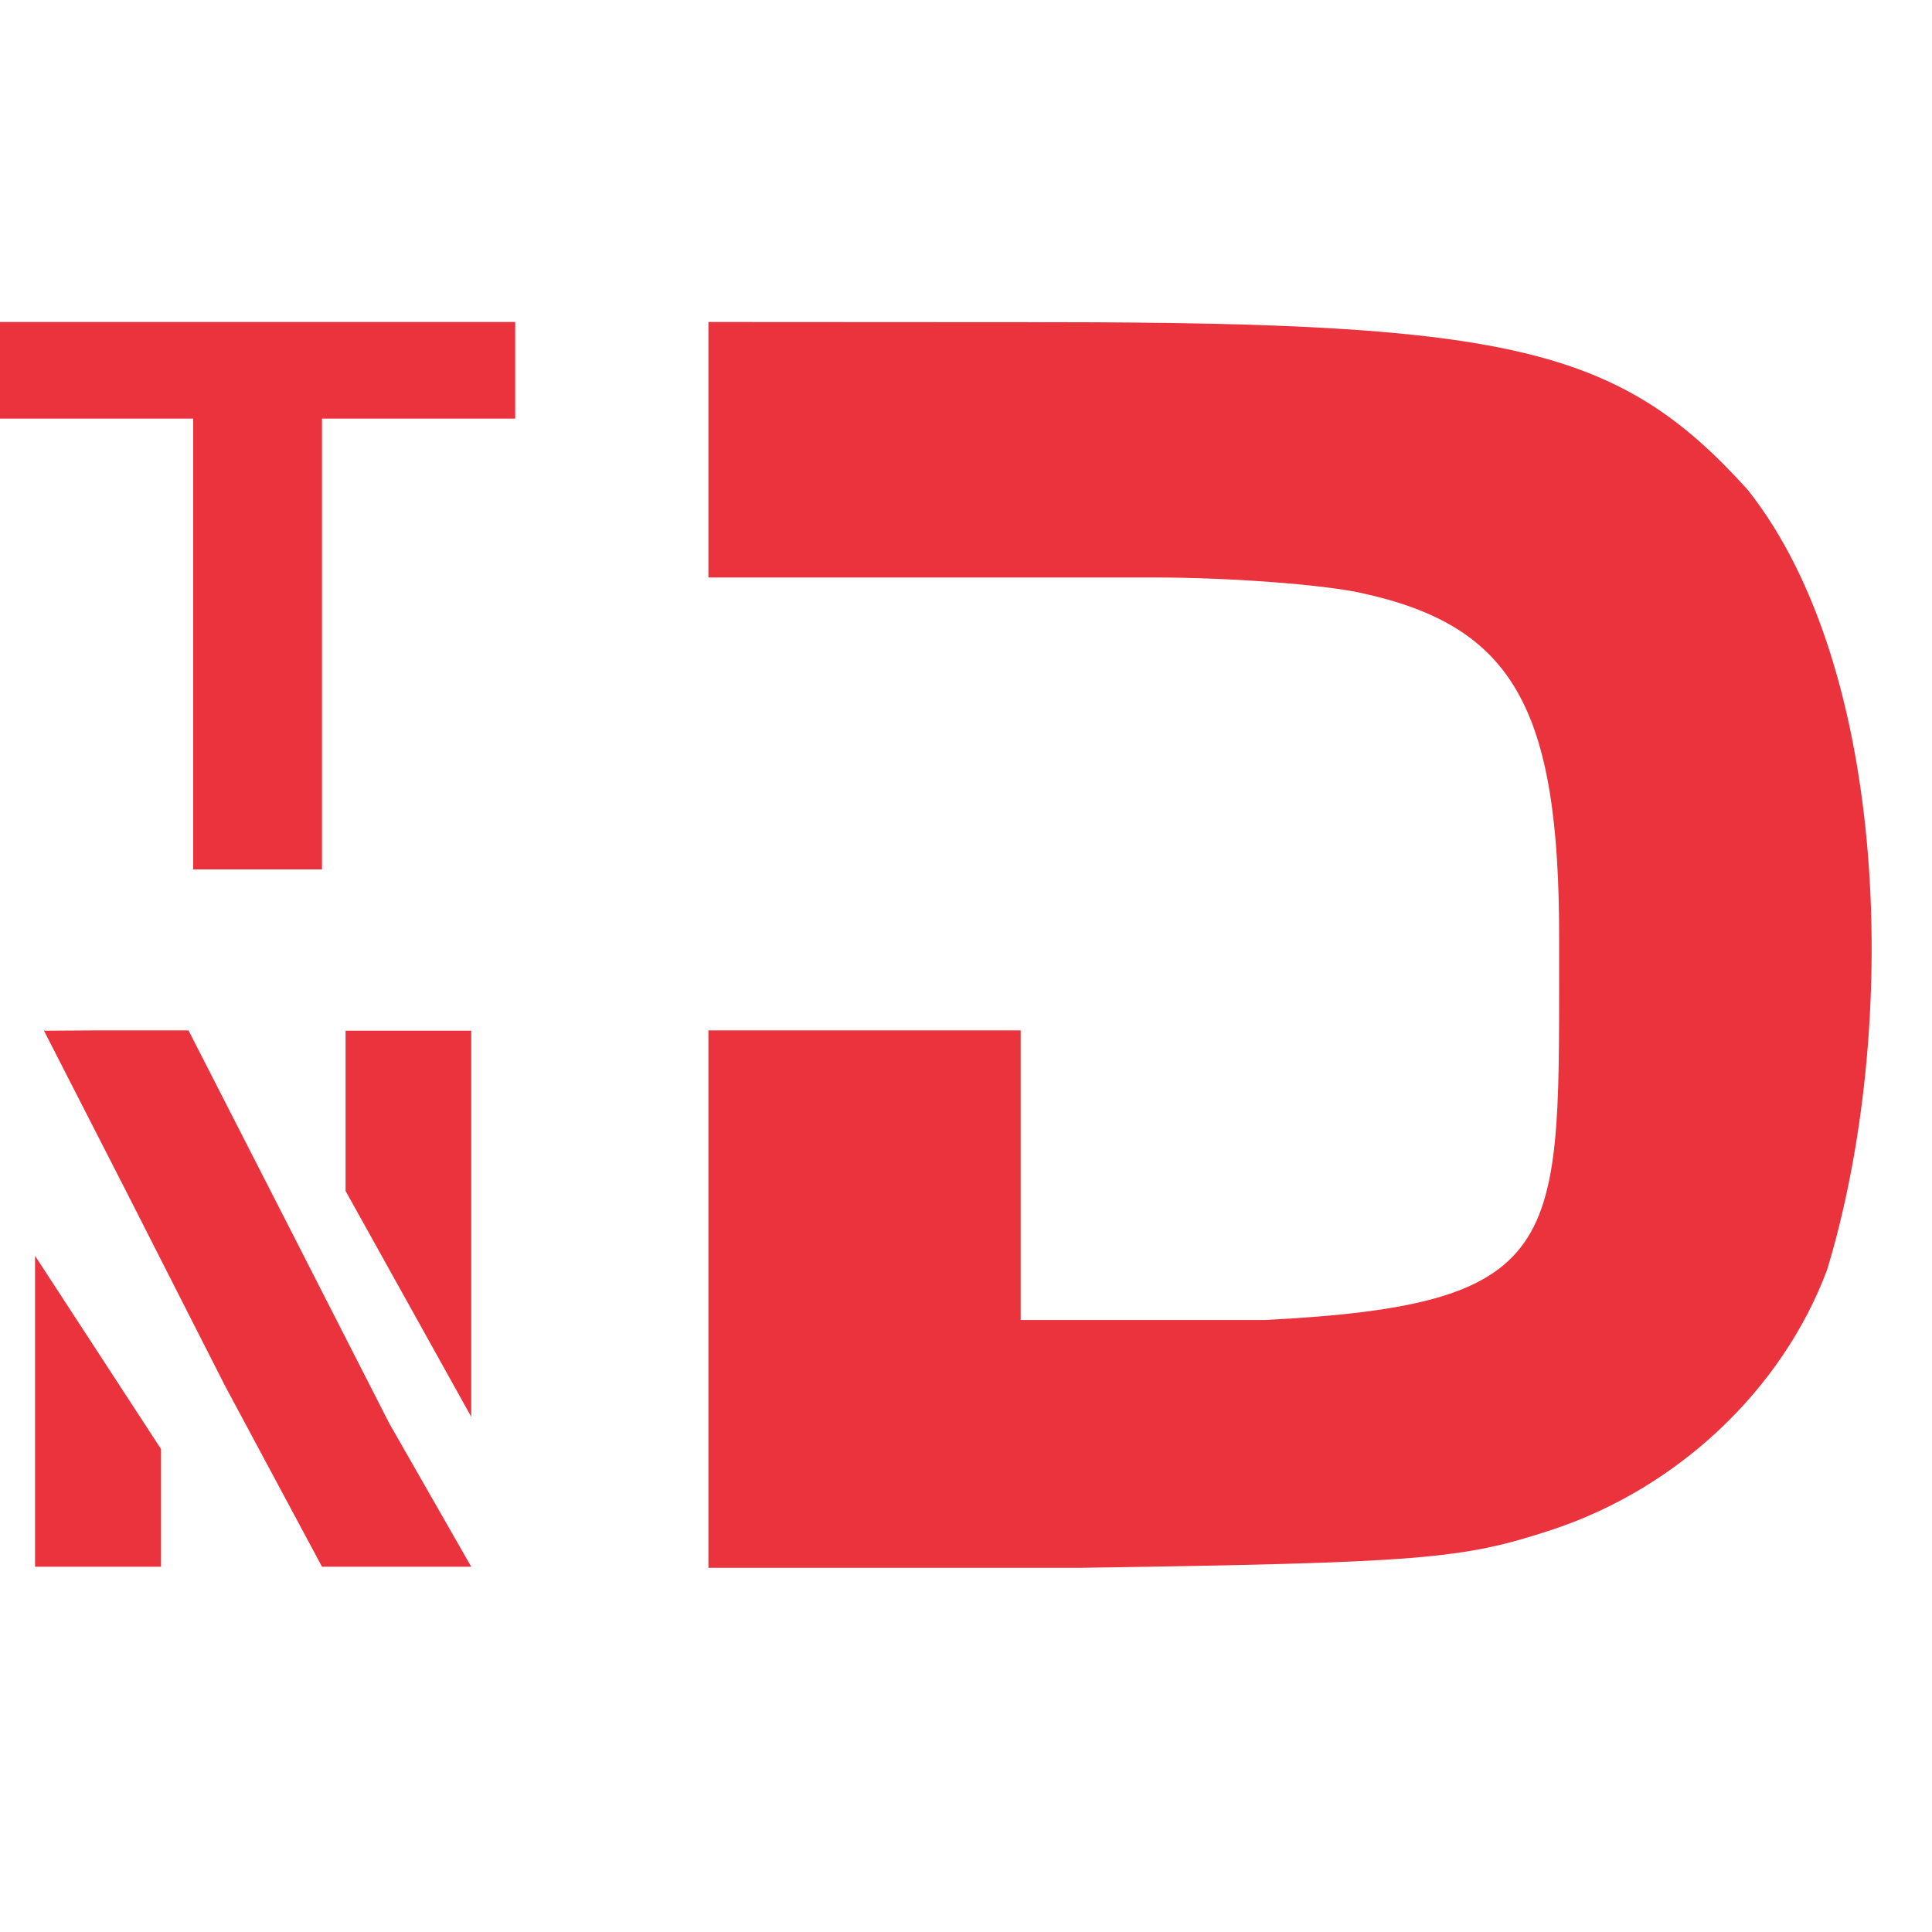 <svg width="30" height="30" viewBox="0 0 30 30" fill="none" xmlns="http://www.w3.org/2000/svg">
<path fill-rule="evenodd" clip-rule="evenodd" d="M11 8.967V16V24.345H16.786C22.07 24.265 22.704 24.214 24.093 23.756C26.05 23.112 27.675 21.579 28.371 19.718C29.5 16 29.354 10.398 27.137 7.604C25.156 5.411 23.481 5.008 16.345 5.003L11 5V8.967ZM21.119 9.204C23.49 9.713 24.217 10.979 24.21 14.588C24.201 19.302 24.434 20.254 19.637 20.497H15.849V16H11V8.967H15.849H17.932C19.078 8.967 20.512 9.074 21.119 9.204Z" fill="#EB333D"/>
<path fill-rule="evenodd" clip-rule="evenodd" d="M0.544 19.5L0.544 24.328H1.5H2.5V22.5L0.544 19.5L1.956 18.493L3.493 21.517L5 24.328H6.5H7.317L6.045 22.103L7.317 22V16.005H6.342H5.366L5.366 18.493L7.317 22L6.045 22.103L4.501 19.078L2.927 16H1.464L0.683 16.005L1.956 18.493L0.544 19.5Z" fill="#EB333D"/>
<path d="M0 6.5H3V13.5H5V6.5H8V5H7.5H0V6.5Z" fill="#EB333D"/>
</svg>
